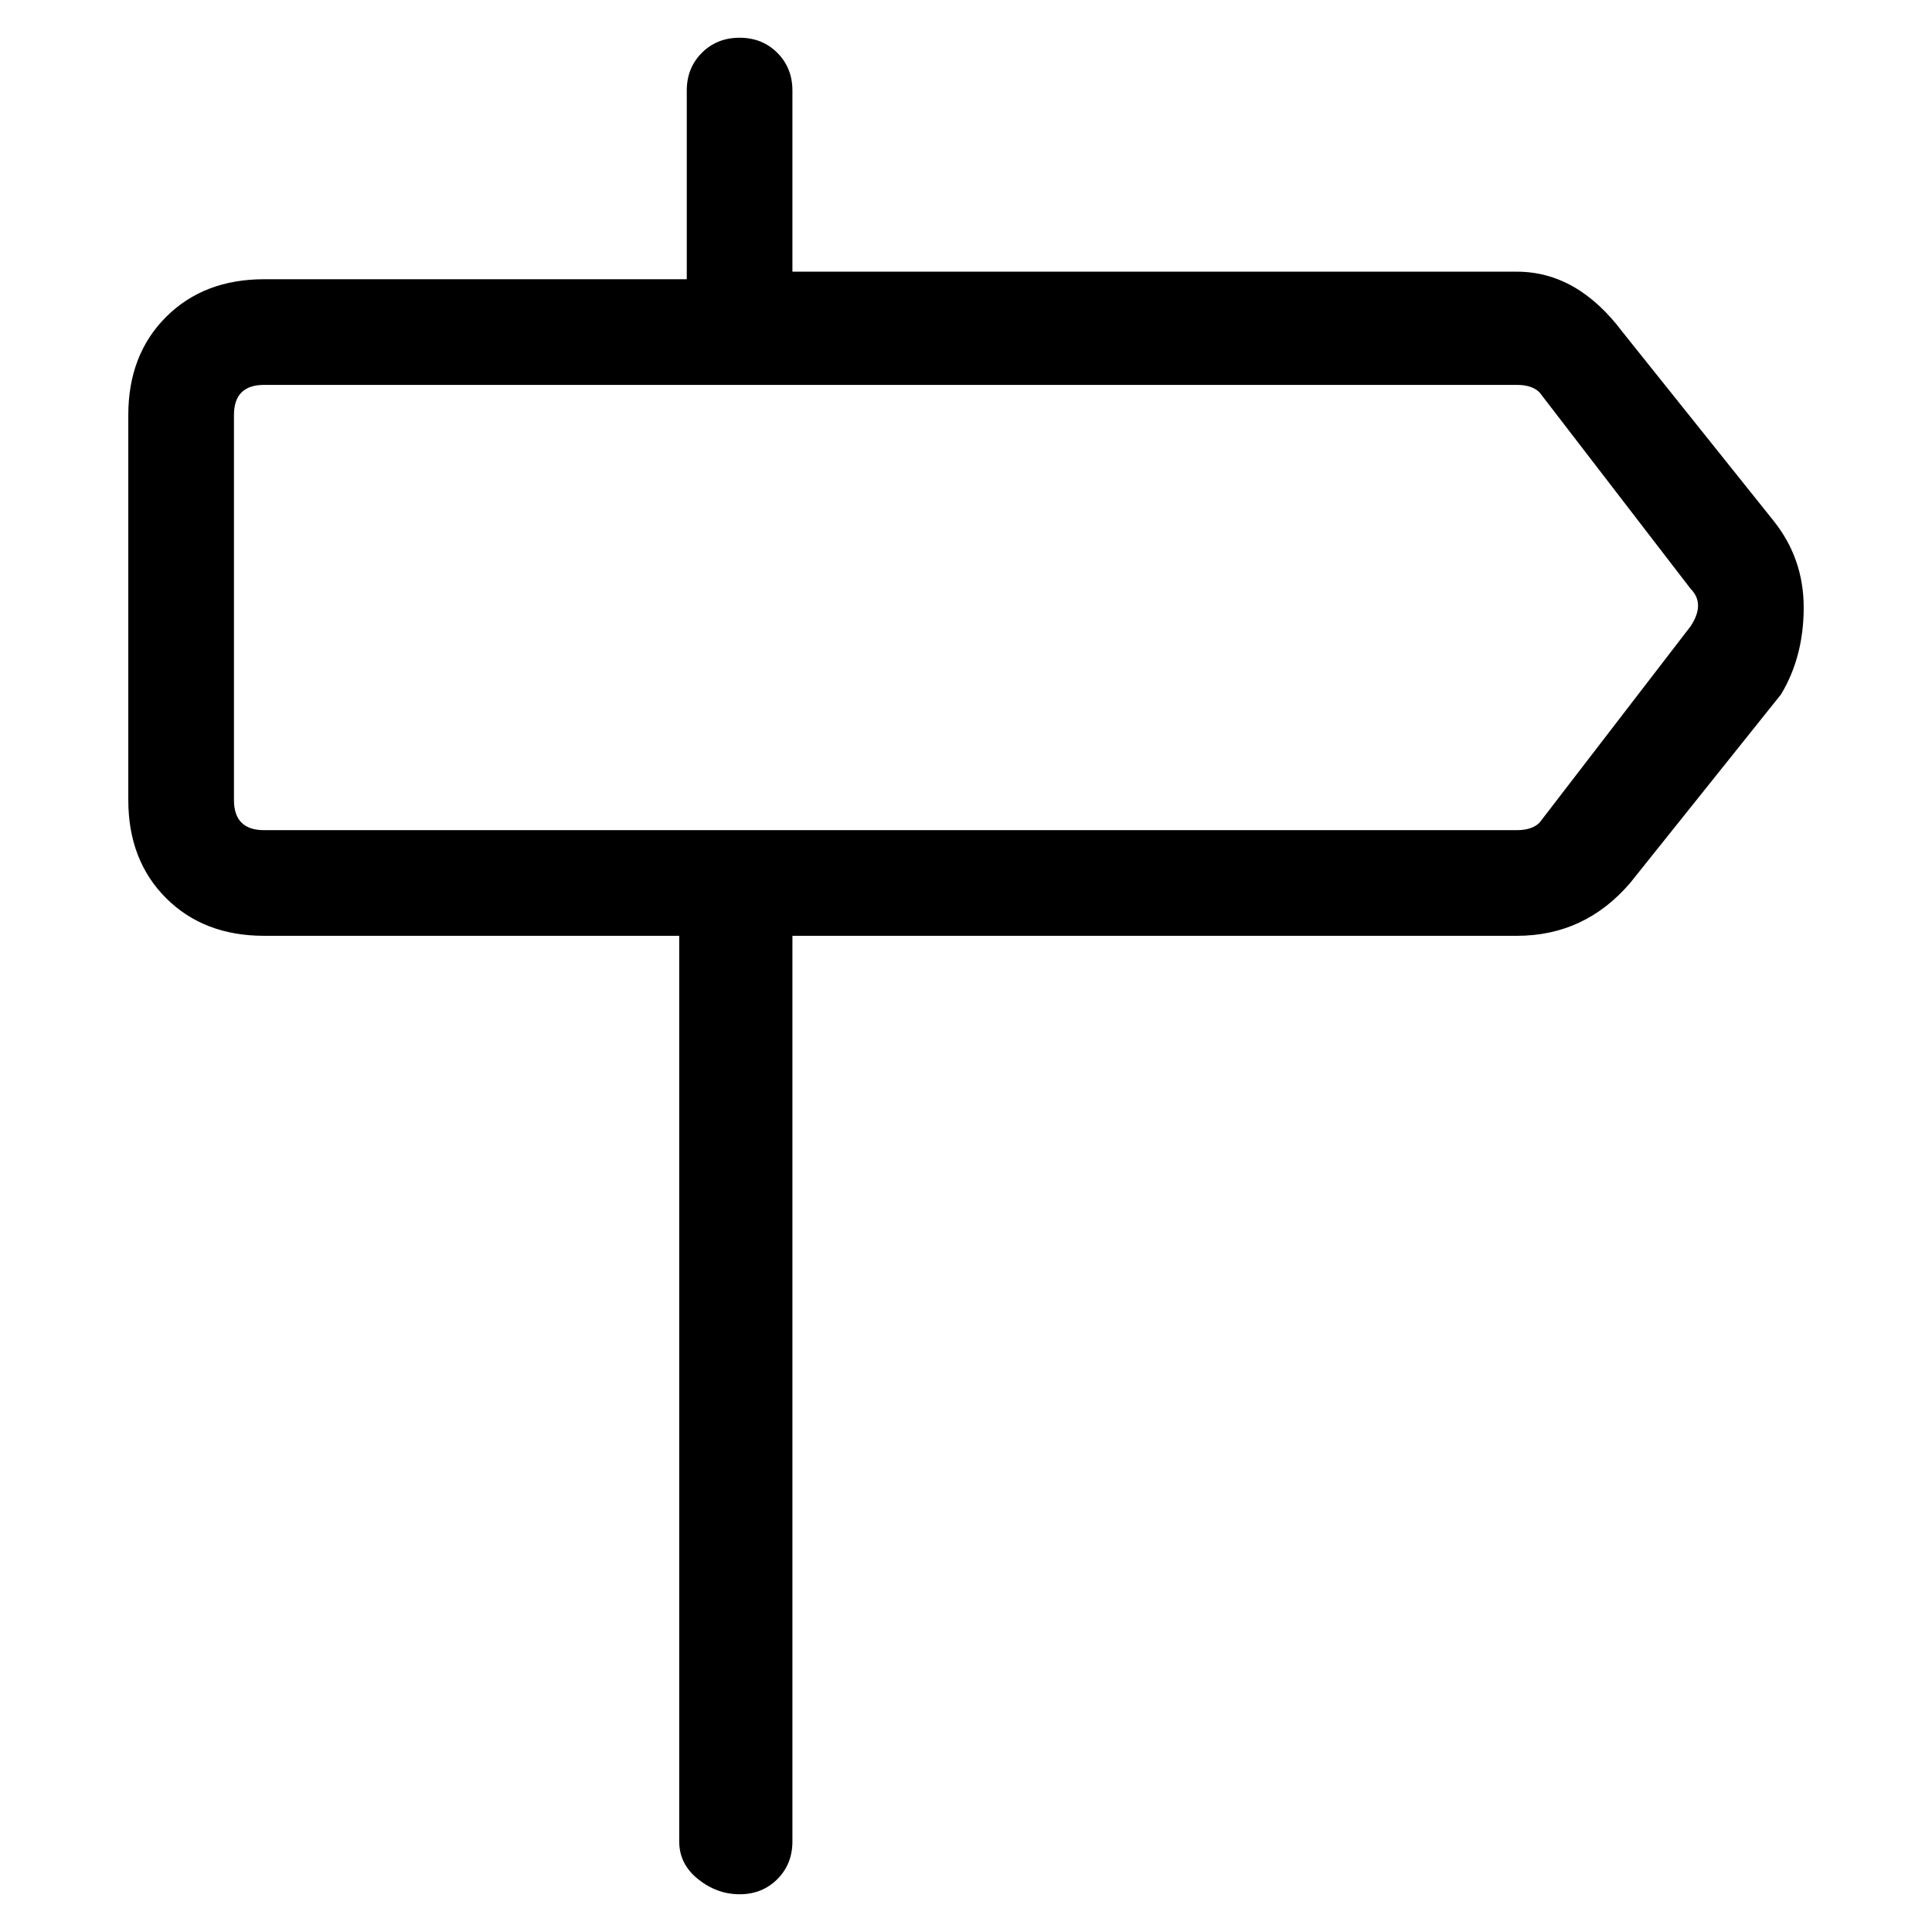 <svg viewBox="0 0 256 256" xmlns="http://www.w3.org/2000/svg">
  <path transform="scale(1, -1) translate(0, -256)" fill="currentColor" d="M235 187l-20 25q-6 8 -14 8h-96v24q0 3 -2 5t-5 2t-5 -2t-2 -5v-25h-56q-8 0 -13 -5t-5 -13v-51q0 -8 5 -13t13 -5h55v-120q0 -3 2.5 -5t5.5 -2t5 2t2 5v120h96q9 0 15 7l20 25q3 5 3 11.5t-4 11.5zM224 173l-20 -26q-1 -1 -3 -1h-166q-2 0 -3 1t-1 3v51q0 2 1 3t3 1h166 q2 0 3 -1l20 -26q2 -2 0 -5z" />
</svg>